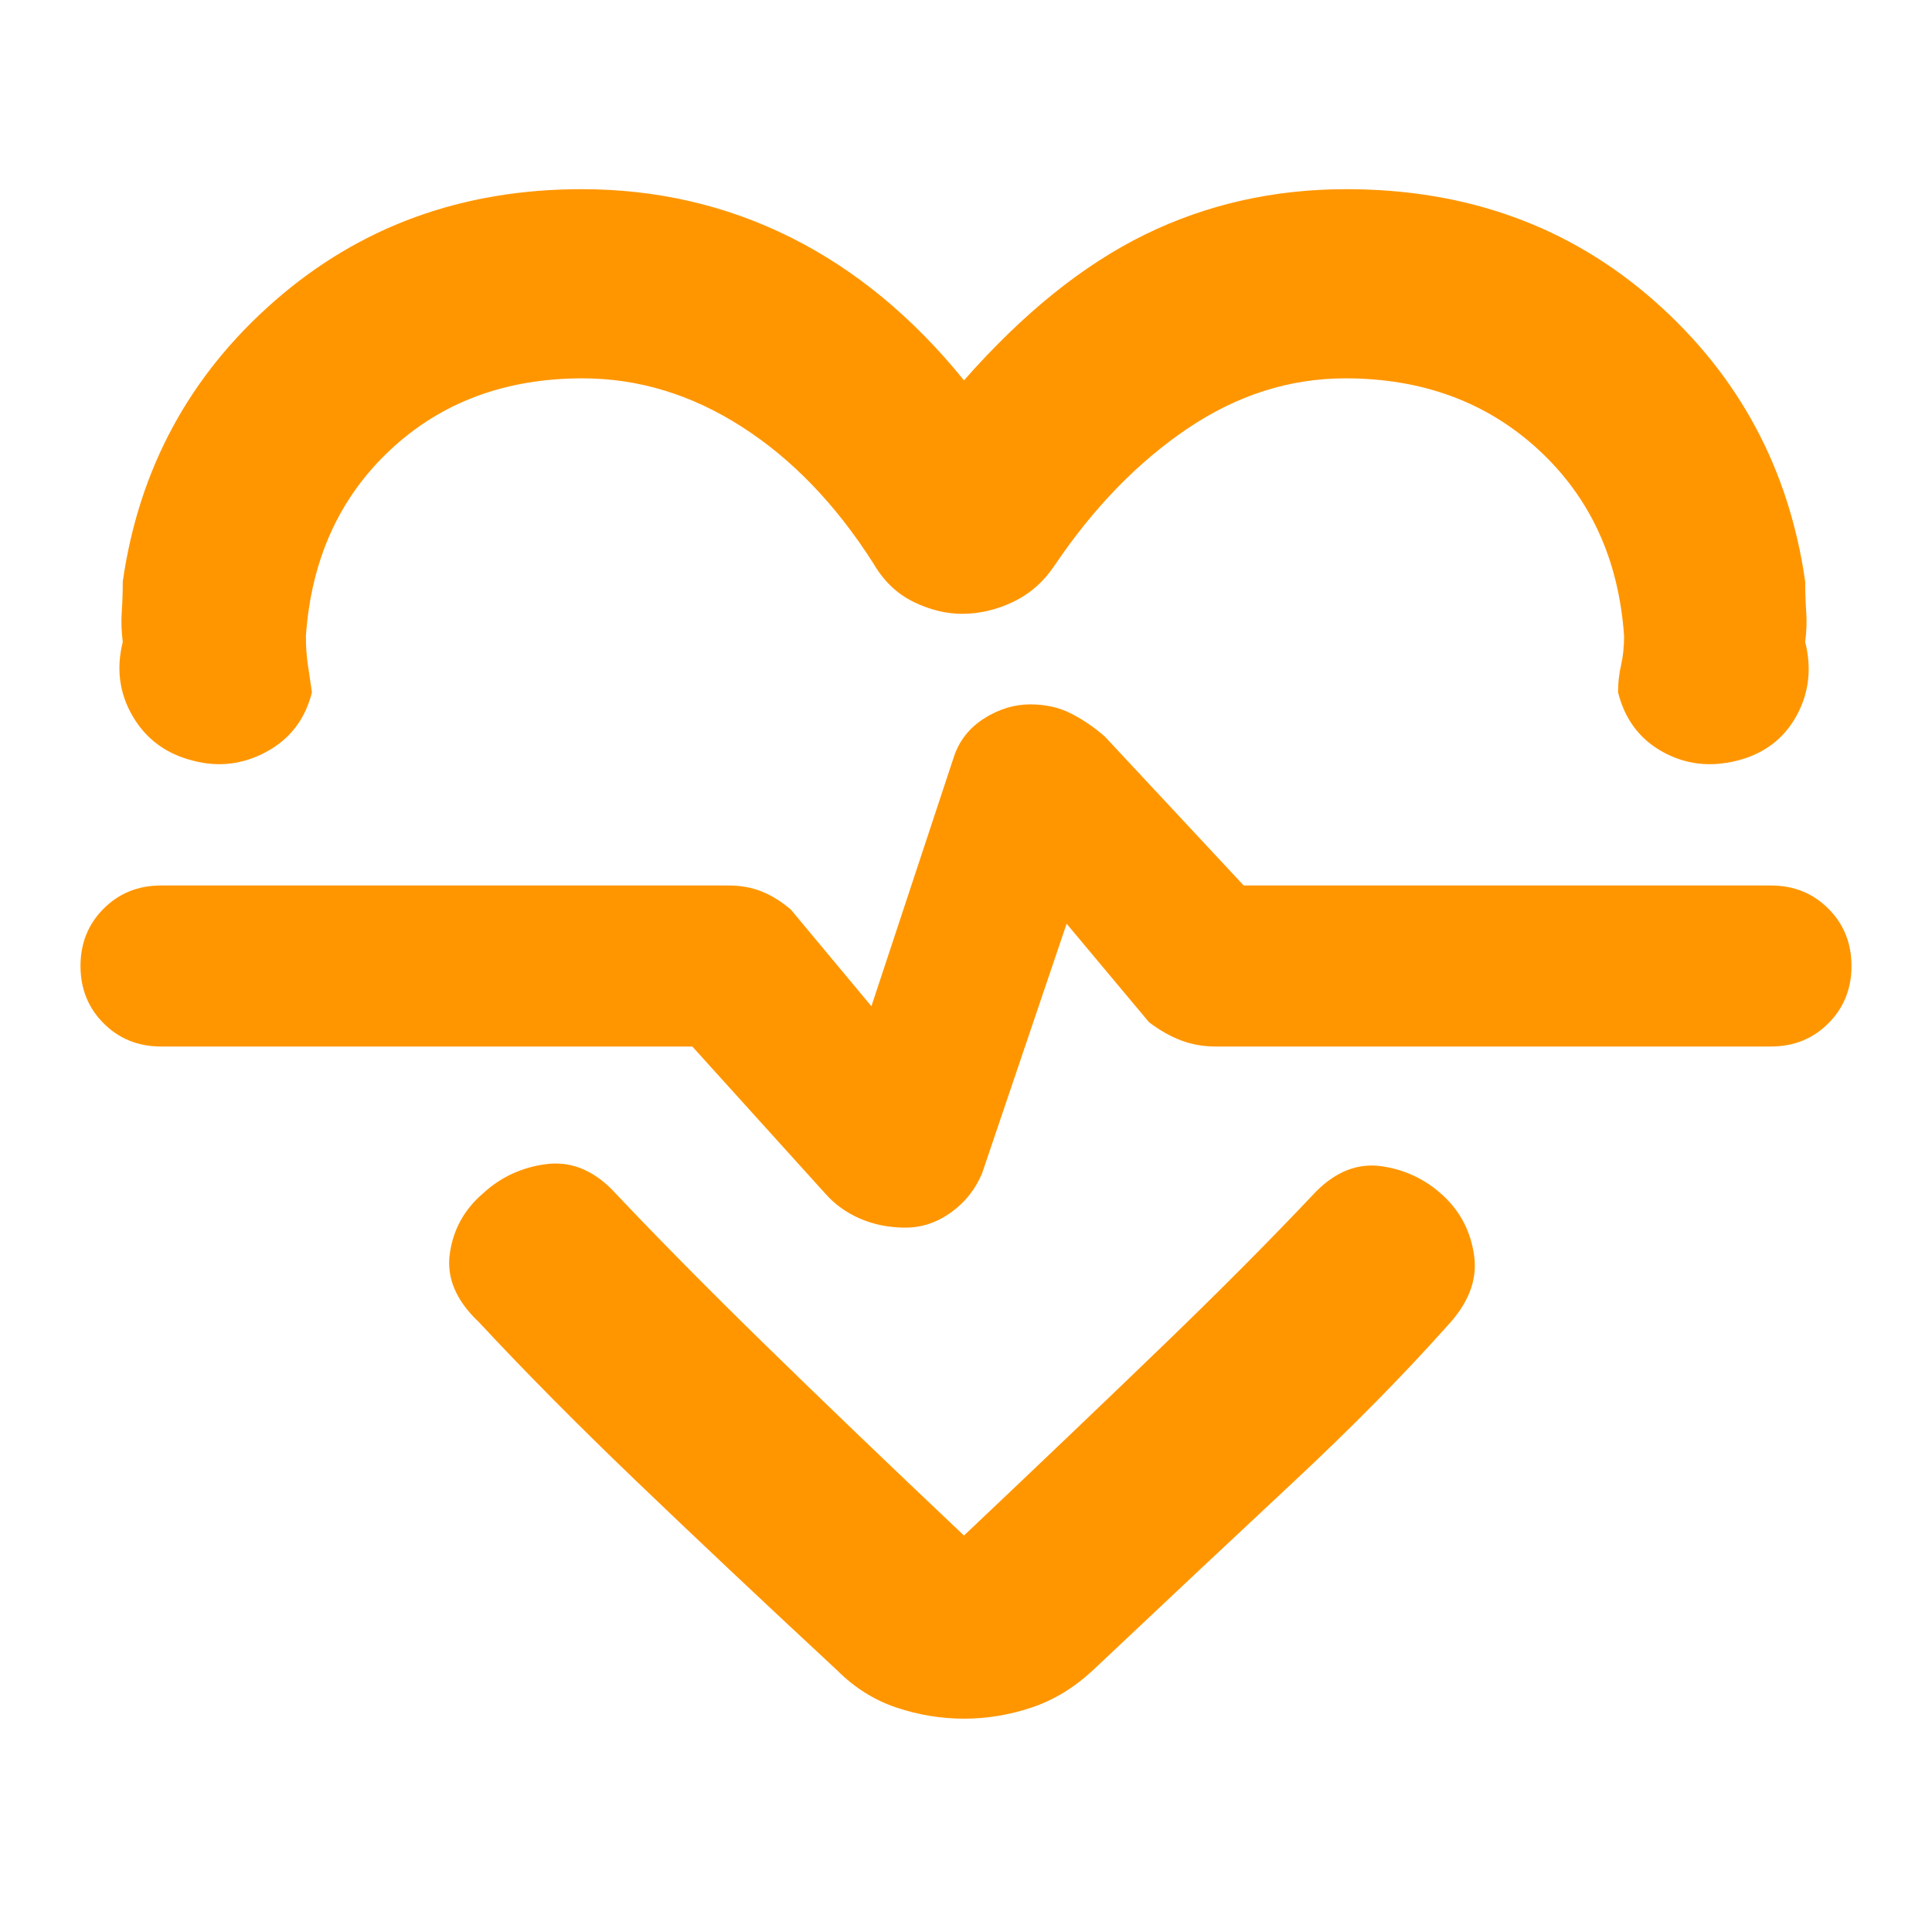<svg xmlns="http://www.w3.org/2000/svg" height="48" viewBox="0 -960 960 960" width="48"><path fill="rgb(255, 150, 0)" d="M479-771q44-50 90.03-72.5Q615.07-866 669-866q90 0 153 55.5T897-671q0 8 .5 15t-.5 15q5 20-4.5 37T863-582q-20 5-37-4.5T804-616q0-7 1.5-13.5T807-644q-4-57-42.5-92.5t-96-35.5q-41.5 0-78.5 25t-66 68q-8 12-20.43 18-12.42 6-25.5 6-12.07 0-24.28-6-12.2-6-19.79-19-28-44-65.5-68t-79-24q-57.5 0-95.5 35.5T152-644q0 8 1 14.5t2 13.5q-5 20-22.5 29.5T96-582q-20-5-30-22t-5-37q-1-8-.5-15t.5-15q12-84 75.5-139.5T289-866q55.93 0 103.97 24Q441-818 479-771Zm0 665q-17 0-33.5-5.5T416-130q-56-52-100-94.22-44.01-42.22-78-78.78-17-16-14.5-34t16.5-30q13-12 31-14.5t33 12.5q33 35 76.5 77.5T479-197q56-53 99-94.5t76-76.5q15-15 32.5-12.5T717-366q13 12 15.5 30T719-301q-33 37-77.11 78.16Q597.77-181.68 543-130q-14 13-30.5 18.5T479-106Zm-29-244q12 0 22.5-7.5T488-377l42-124 41 49q8 6 15.93 9t17.07 3h276q17 0 28.5-11.5T920-480q0-17-11.5-28.5T880-520H618l-69-74q-8-7-16.87-11.5-8.87-4.5-20.2-4.5-11.93 0-22.93 7t-15 19l-41 124-40-48q-7-6-14.43-9T362-520H80q-17 0-28.5 11.5T40-480q0 17 11.5 28.5T80-440h264l66 73q7 8 17.3 12.5T450-350Zm31-135Z"/></svg>